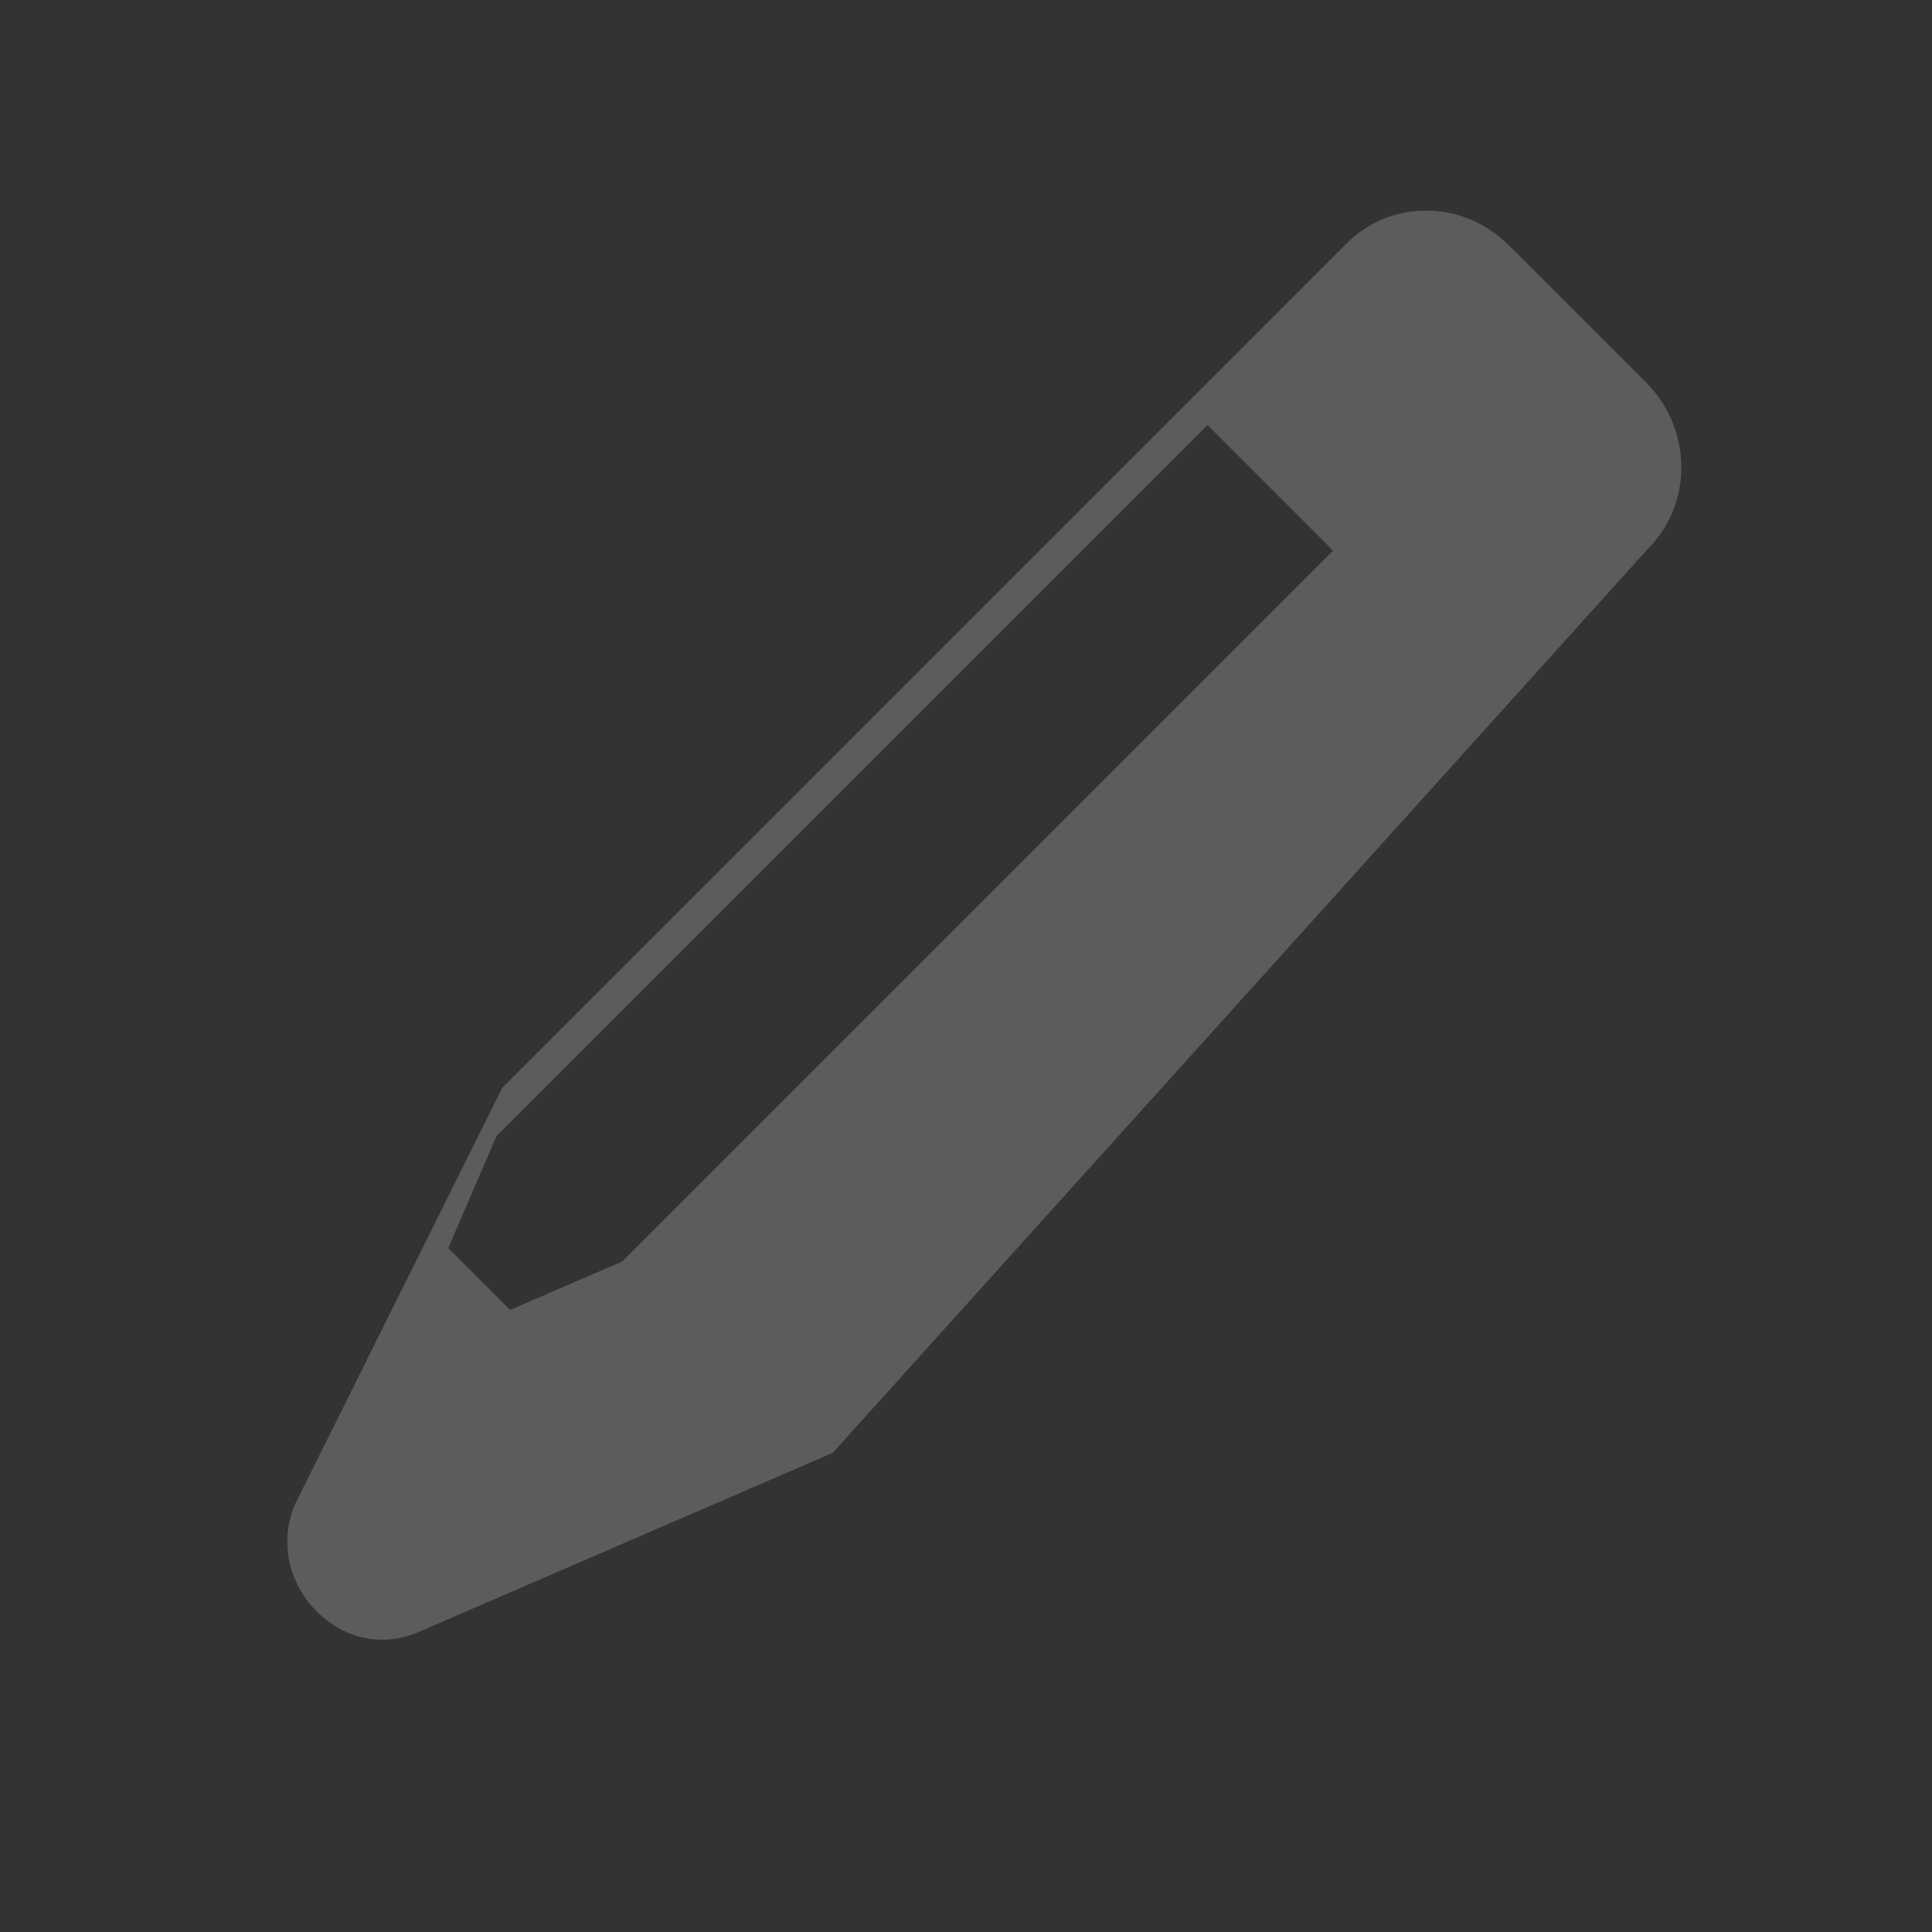 <svg xmlns="http://www.w3.org/2000/svg" viewBox="0 0 100 100" width="100" height="100">
  <rect x="0" y="0" width="100" height="100" fill="#333333" stroke="none"/>
  <path fill="#FFFFFF" fill-opacity="0.2" d="M85.3,19.9l-7.2-7.2c-2.4-2.4-6.2-2.4-8.5,0L26,56.3L15.3,77.8c-1,2.2-0.2,4.8,1.8,6.2c1.4,1,3.1,1.1,4.5,0.5 l21.5-9.3L85.3,28.4C87.6,26.1,87.6,22.3,85.3,19.9z M32.2,65.3l-5.8,2.5l-3.2-3.2l2.5-5.8l36.8-36.8l6.5,6.5L32.2,65.3z"/>
</svg> 